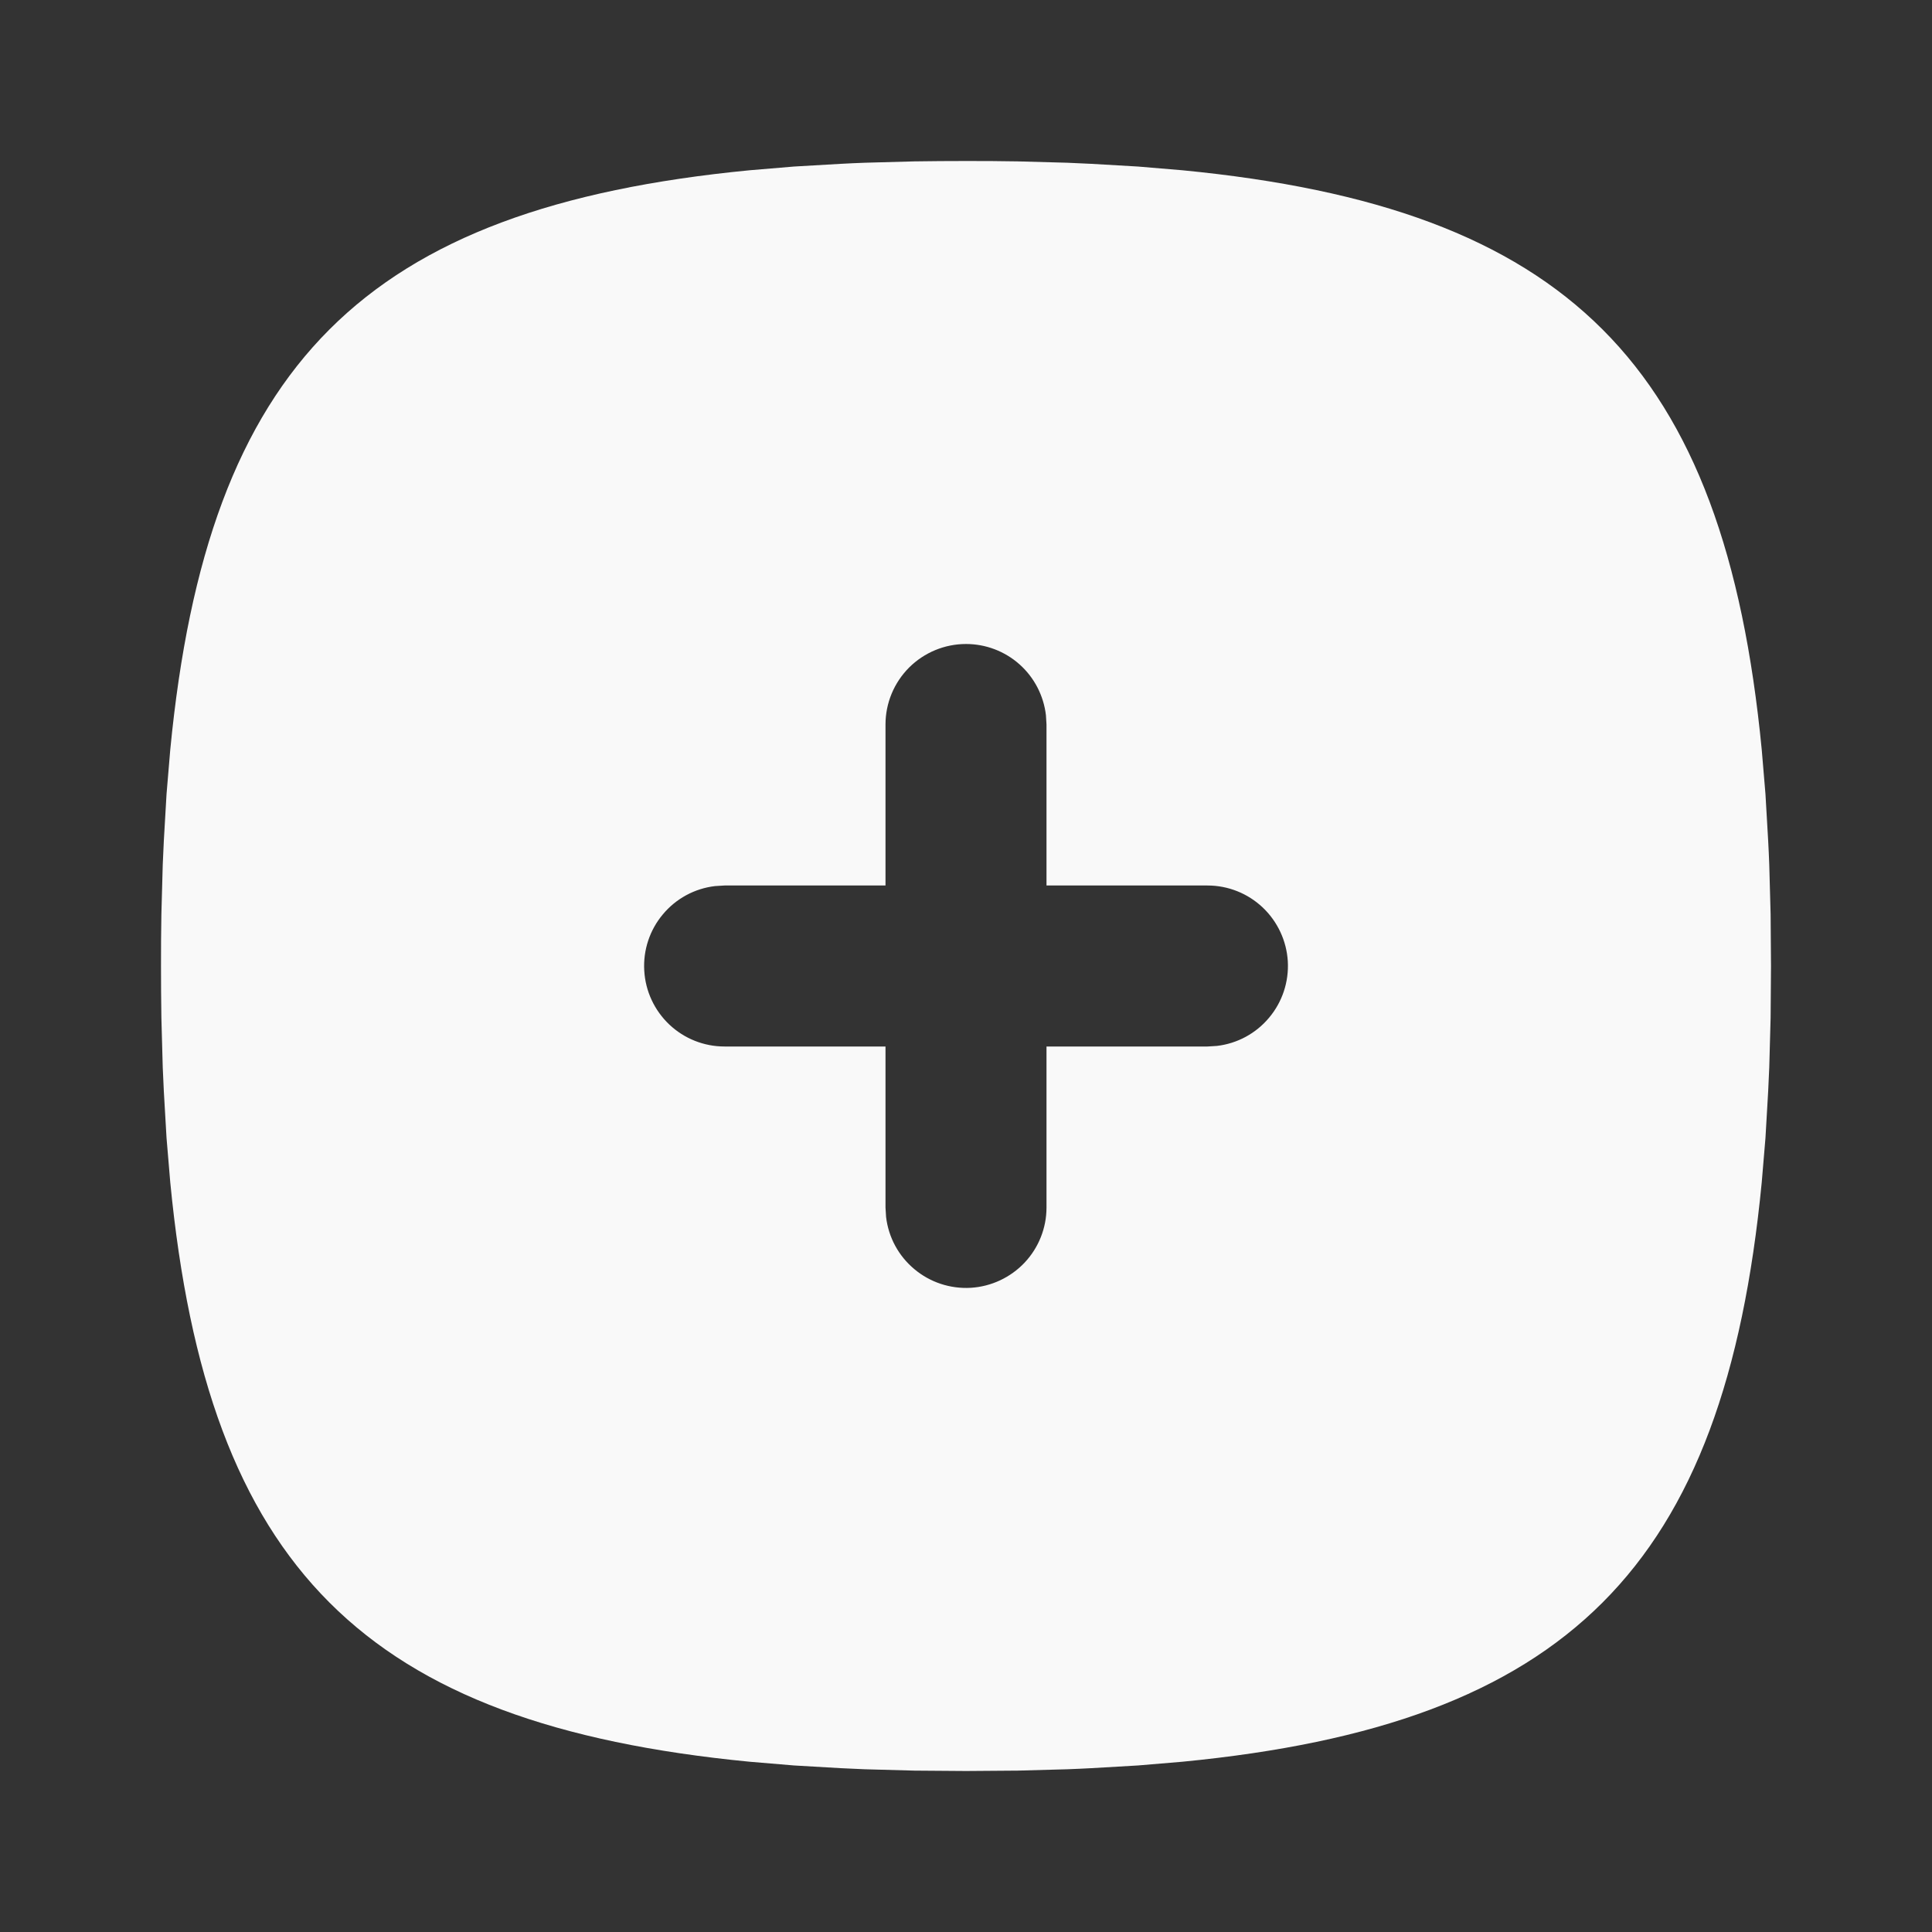 <svg width="30" height="30" viewBox="0 0 30 30" fill="none" xmlns="http://www.w3.org/2000/svg">
<rect x="0" y="0" width="30" height="30" fill="#333333" stroke="none"/>
<g clip-path="url(#clip0_268_492)">
<path d="M15 2.5L15.405 2.501L15.803 2.506L16.573 2.527L16.946 2.544L17.67 2.586L18.361 2.644C24.343 3.224 26.776 5.657 27.356 11.639L27.414 12.33L27.456 13.054C27.462 13.176 27.469 13.301 27.473 13.428L27.494 14.197L27.5 15L27.494 15.803L27.473 16.573L27.456 16.946L27.414 17.67L27.356 18.361C26.776 24.343 24.343 26.776 18.361 27.356L17.67 27.414L16.946 27.456C16.824 27.462 16.699 27.469 16.573 27.473L15.803 27.494L15 27.5L14.197 27.494L13.428 27.473L13.054 27.456L12.33 27.414L11.639 27.356C5.657 26.776 3.224 24.343 2.644 18.361L2.586 17.67L2.544 16.946C2.538 16.822 2.532 16.697 2.527 16.573L2.506 15.803C2.502 15.54 2.5 15.273 2.5 15L2.501 14.595L2.506 14.197L2.527 13.428L2.544 13.054L2.586 12.33L2.644 11.639C3.224 5.657 5.657 3.224 11.639 2.644L12.33 2.586L13.054 2.544C13.176 2.538 13.301 2.531 13.428 2.527L14.197 2.506C14.46 2.502 14.727 2.5 15 2.5ZM15 10C14.668 10 14.351 10.132 14.116 10.366C13.882 10.601 13.75 10.918 13.75 11.25V13.75H11.25L11.104 13.759C10.787 13.796 10.497 13.953 10.293 14.198C10.088 14.442 9.985 14.755 10.004 15.073C10.022 15.391 10.162 15.69 10.393 15.909C10.625 16.128 10.931 16.25 11.25 16.25H13.75V18.75L13.759 18.896C13.796 19.213 13.953 19.503 14.198 19.707C14.442 19.912 14.755 20.015 15.073 19.997C15.391 19.978 15.69 19.838 15.909 19.607C16.128 19.375 16.25 19.069 16.25 18.75V16.25H18.75L18.896 16.241C19.213 16.204 19.503 16.047 19.707 15.802C19.912 15.558 20.015 15.245 19.997 14.927C19.978 14.609 19.838 14.31 19.607 14.091C19.375 13.872 19.069 13.75 18.75 13.75H16.25V11.25L16.241 11.104C16.205 10.8 16.059 10.519 15.831 10.316C15.602 10.112 15.306 10 15 10Z" fill="#F9F9F9"/>
</g>
<defs>
<clipPath id="clip0_268_492">
<rect width="30" height="30" fill="white"/>
</clipPath>
</defs>
</svg>
